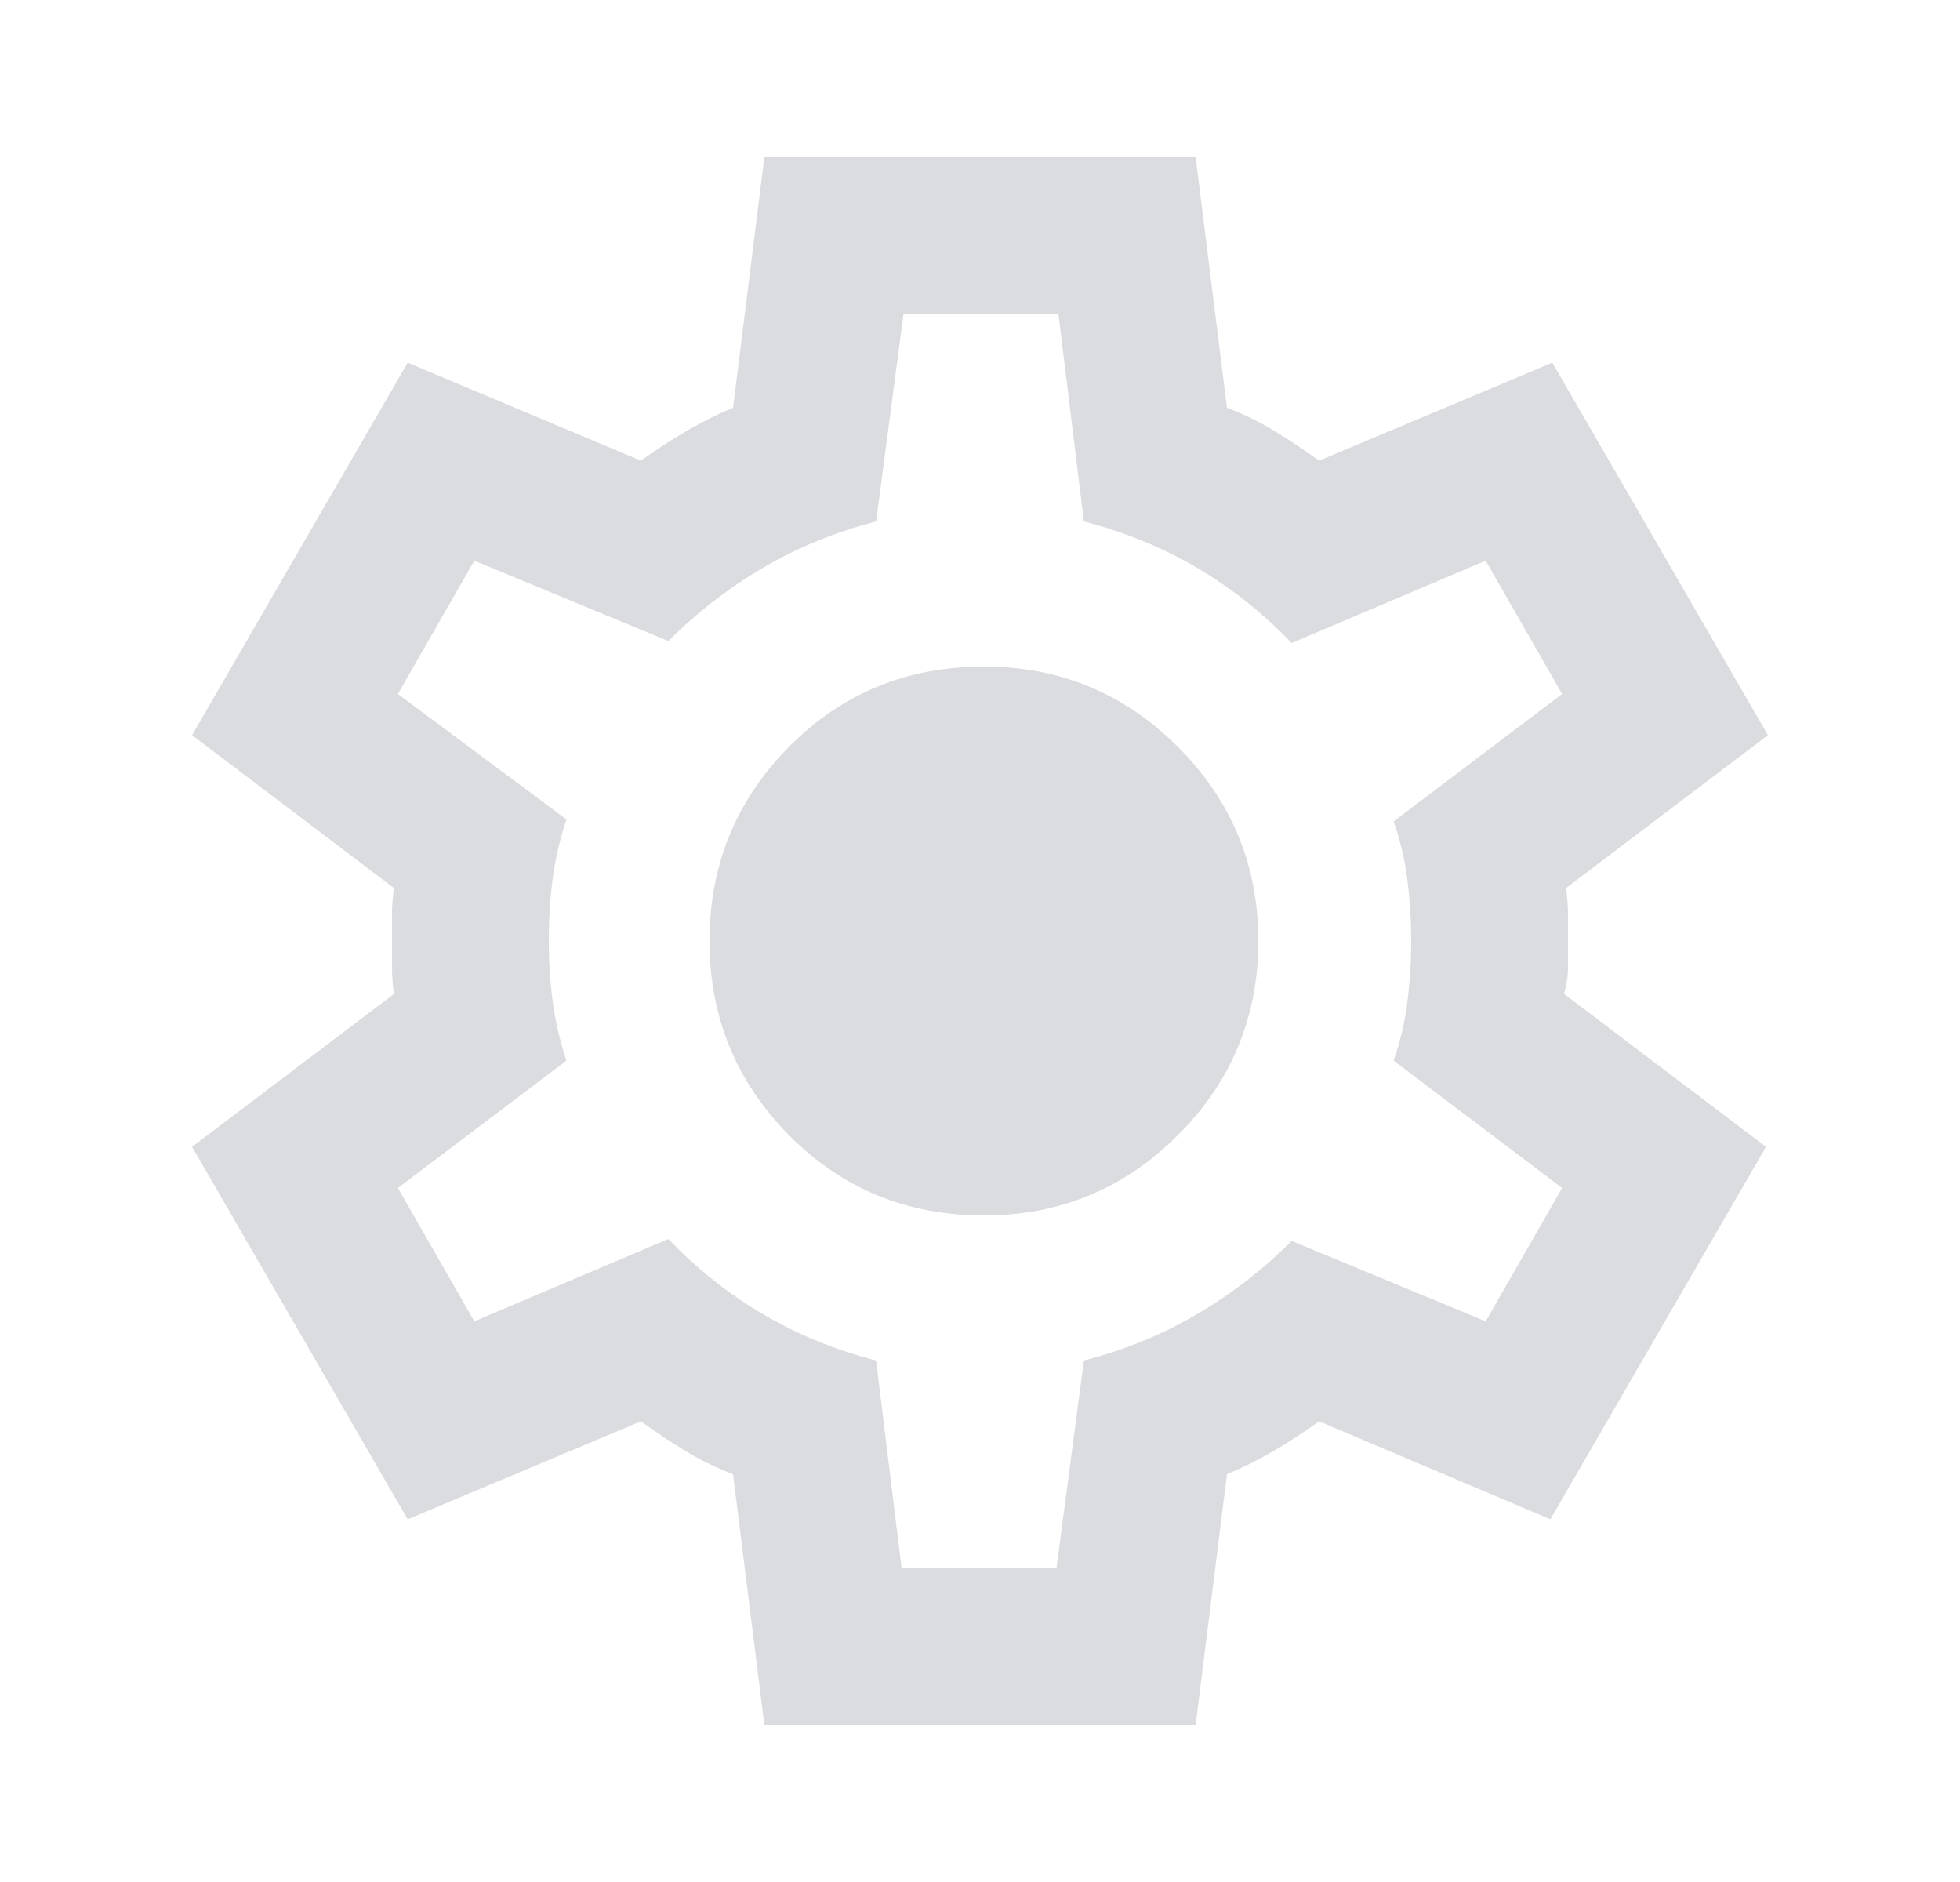 <svg width="25" height="24" viewBox="0 0 25 24" fill="none" xmlns="http://www.w3.org/2000/svg">
<path d="M9.75 22L9.35 18.8C9.133 18.717 8.929 18.617 8.738 18.5C8.546 18.383 8.358 18.258 8.175 18.125L5.2 19.375L2.45 14.625L5.025 12.675C5.008 12.558 5 12.446 5 12.338V11.662C5 11.554 5.008 11.442 5.025 11.325L2.45 9.375L5.2 4.625L8.175 5.875C8.358 5.742 8.55 5.617 8.75 5.5C8.95 5.383 9.15 5.283 9.35 5.2L9.75 2H15.25L15.65 5.2C15.867 5.283 16.071 5.383 16.262 5.5C16.454 5.617 16.642 5.742 16.825 5.875L19.8 4.625L22.55 9.375L19.975 11.325C19.992 11.442 20 11.554 20 11.662V12.338C20 12.446 19.983 12.558 19.95 12.675L22.525 14.625L19.775 19.375L16.825 18.125C16.642 18.258 16.45 18.383 16.25 18.5C16.05 18.617 15.85 18.717 15.65 18.8L15.25 22H9.75ZM11.5 20H13.475L13.825 17.35C14.342 17.217 14.821 17.021 15.262 16.762C15.704 16.504 16.108 16.192 16.475 15.825L18.95 16.85L19.925 15.15L17.775 13.525C17.858 13.292 17.917 13.046 17.95 12.787C17.983 12.529 18 12.267 18 12C18 11.733 17.983 11.471 17.95 11.213C17.917 10.954 17.858 10.708 17.775 10.475L19.925 8.85L18.95 7.15L16.475 8.2C16.108 7.817 15.704 7.496 15.262 7.237C14.821 6.979 14.342 6.783 13.825 6.65L13.5 4H11.525L11.175 6.65C10.658 6.783 10.179 6.979 9.738 7.237C9.296 7.496 8.892 7.808 8.525 8.175L6.05 7.15L5.075 8.85L7.225 10.45C7.142 10.7 7.083 10.95 7.05 11.2C7.017 11.45 7 11.717 7 12C7 12.267 7.017 12.525 7.05 12.775C7.083 13.025 7.142 13.275 7.225 13.525L5.075 15.15L6.05 16.85L8.525 15.8C8.892 16.183 9.296 16.504 9.738 16.762C10.179 17.021 10.658 17.217 11.175 17.35L11.5 20ZM12.55 15.5C13.517 15.5 14.342 15.158 15.025 14.475C15.708 13.792 16.05 12.967 16.05 12C16.05 11.033 15.708 10.208 15.025 9.525C14.342 8.842 13.517 8.5 12.55 8.5C11.567 8.5 10.738 8.842 10.062 9.525C9.388 10.208 9.05 11.033 9.05 12C9.05 12.967 9.388 13.792 10.062 14.475C10.738 15.158 11.567 15.5 12.55 15.5Z" fill="#DBDCE0"/>
</svg>
